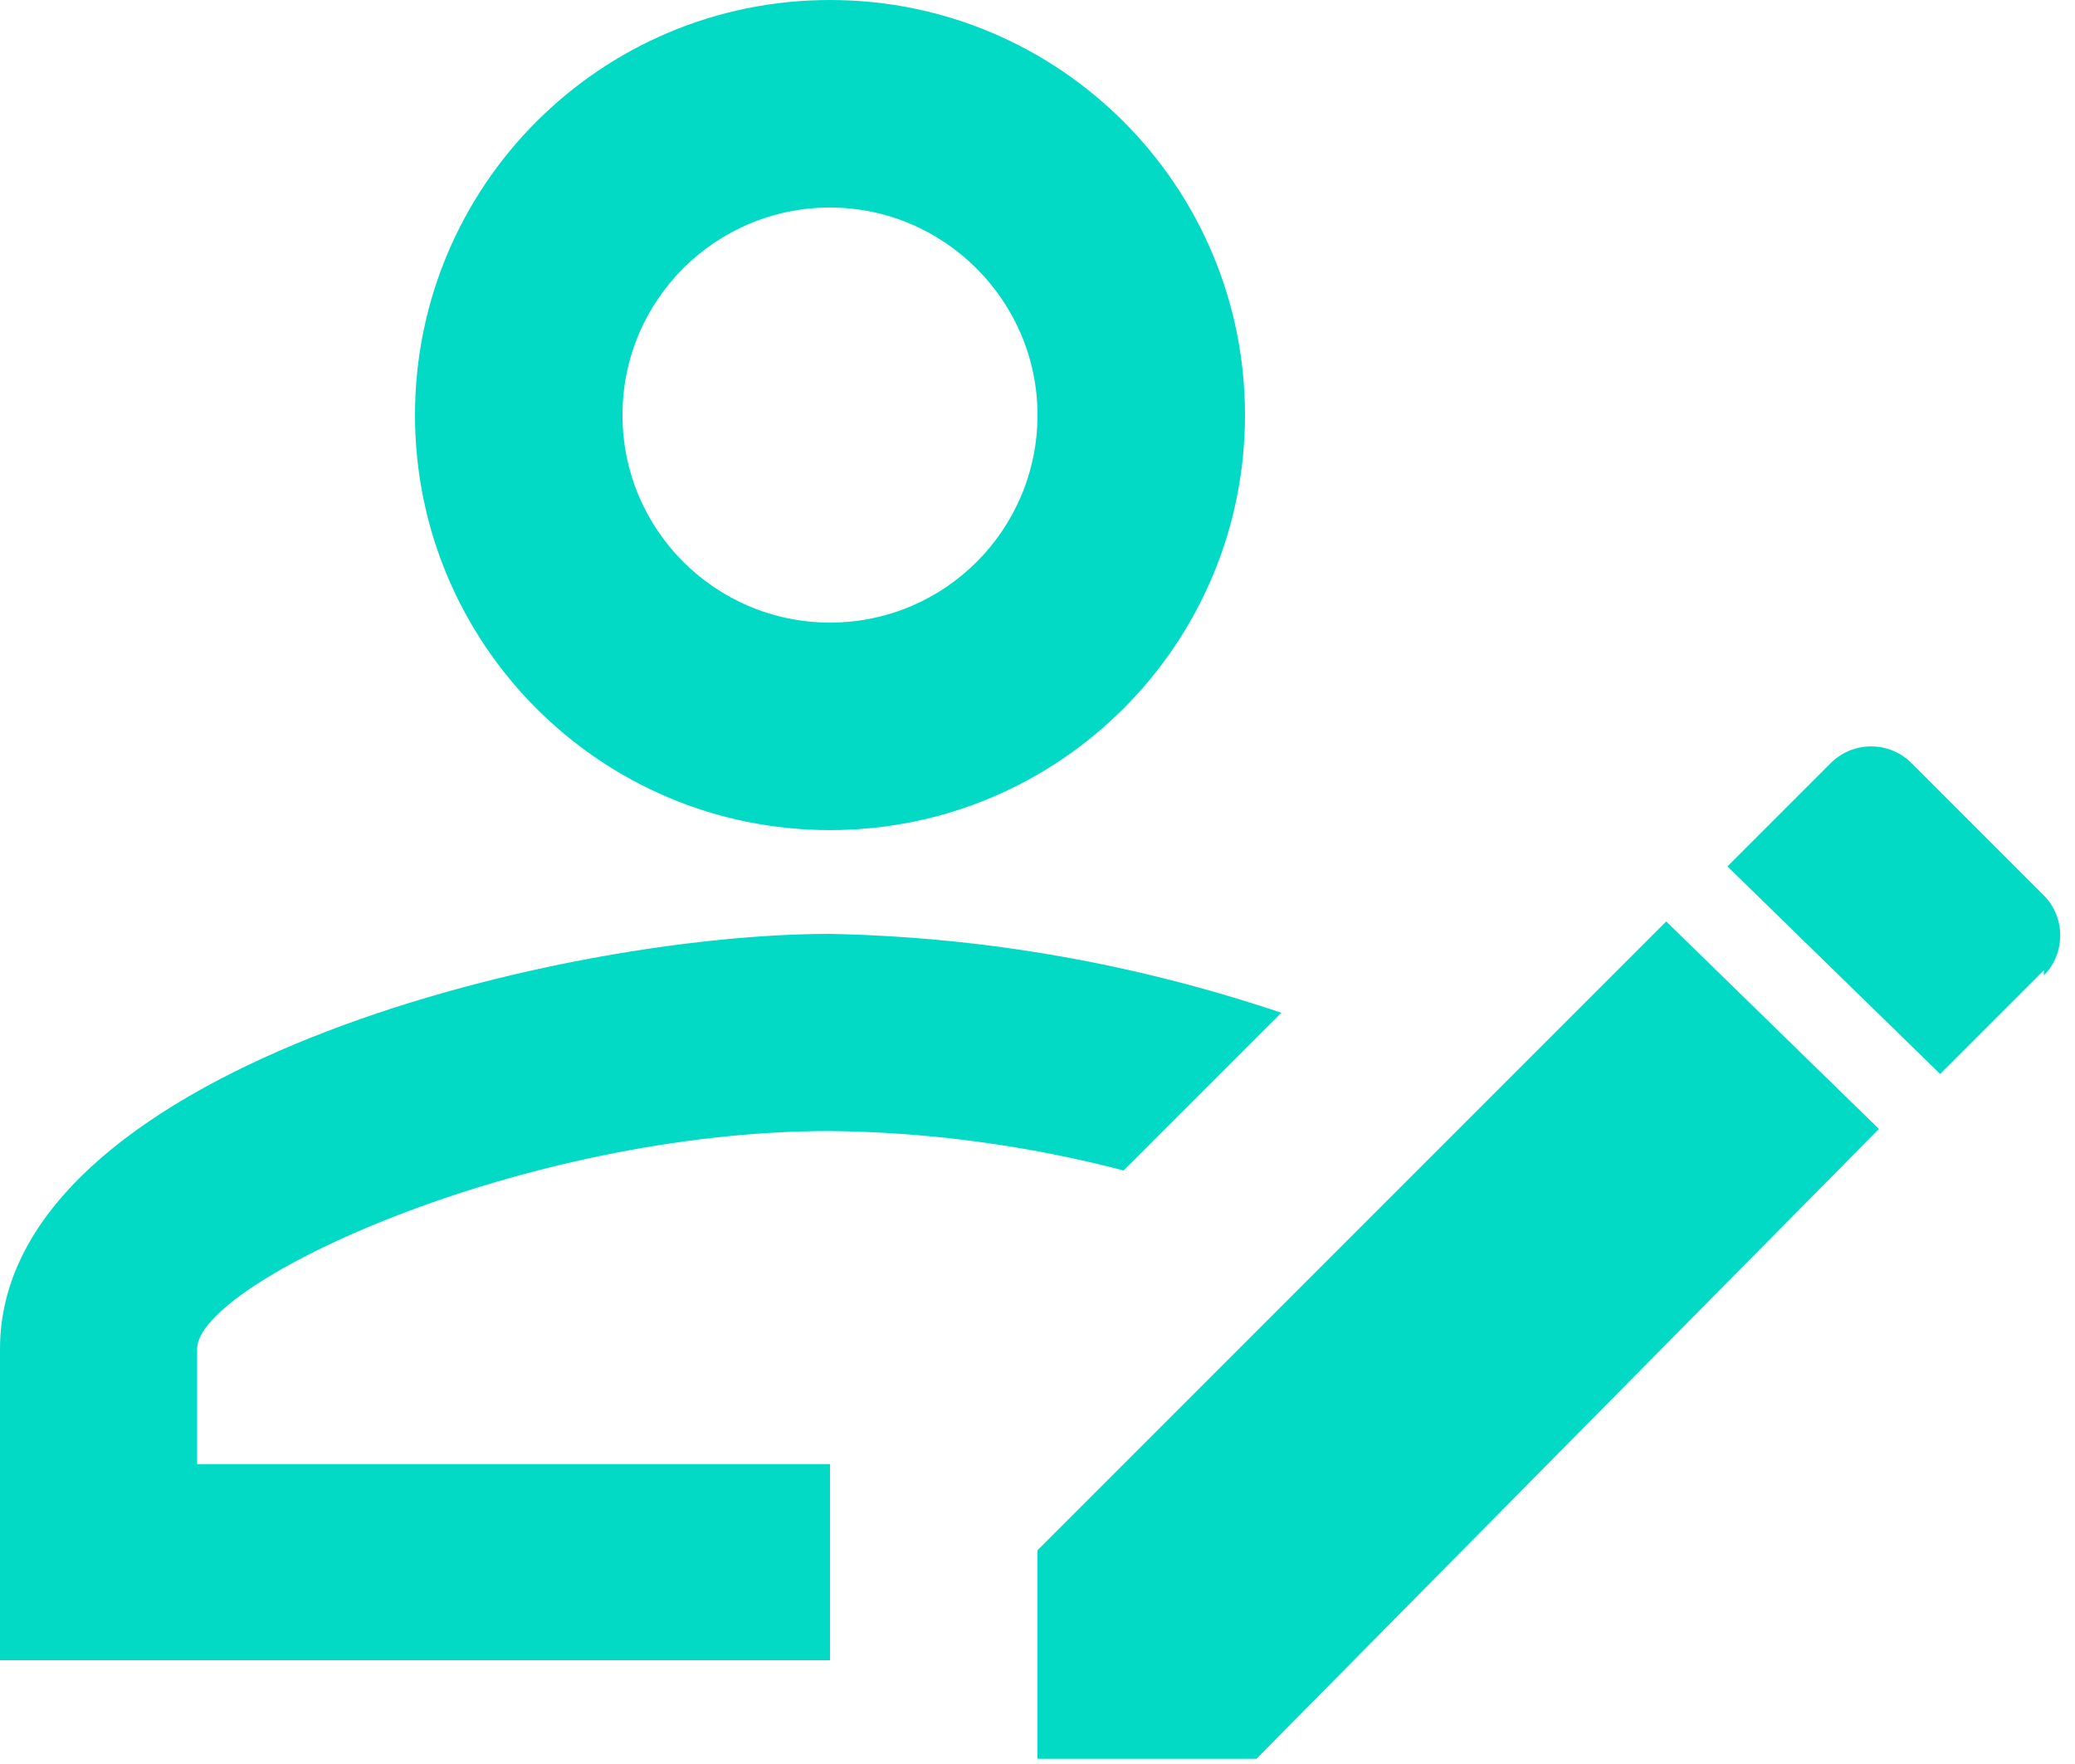 <svg width="20" height="17" viewBox="0 0 20 17" fill="none" xmlns="http://www.w3.org/2000/svg">
<path d="M0 13V16H8V14.11H1.9V13C1.9 12.36 5.03 10.9 8 10.9C8.96 10.91 9.91 11.04 10.83 11.28L12.35 9.76C10.95 9.29 9.5 9.03 8 9C5.33 9 0 10.33 0 13ZM8 0C5.79 0 4 1.79 4 4C4 6.21 5.79 8 8 8C10.21 8 12 6.21 12 4C12 1.79 10.21 0 8 0ZM8 6C6.9 6 6 5.11 6 4C6 2.89 6.9 2 8 2C9.1 2 10 2.9 10 4C10 5.1 9.11 6 8 6ZM19.7 9.35L18.7 10.35L16.65 8.35L17.65 7.35C17.753 7.249 17.891 7.193 18.035 7.193C18.179 7.193 18.317 7.249 18.42 7.35L19.7 8.63C19.91 8.84 19.91 9.19 19.7 9.4V9.35ZM10 14.94L16.06 8.88L18.11 10.88L12.11 16.95H10V14.94Z" fill="#03DAC5"/>
</svg>
